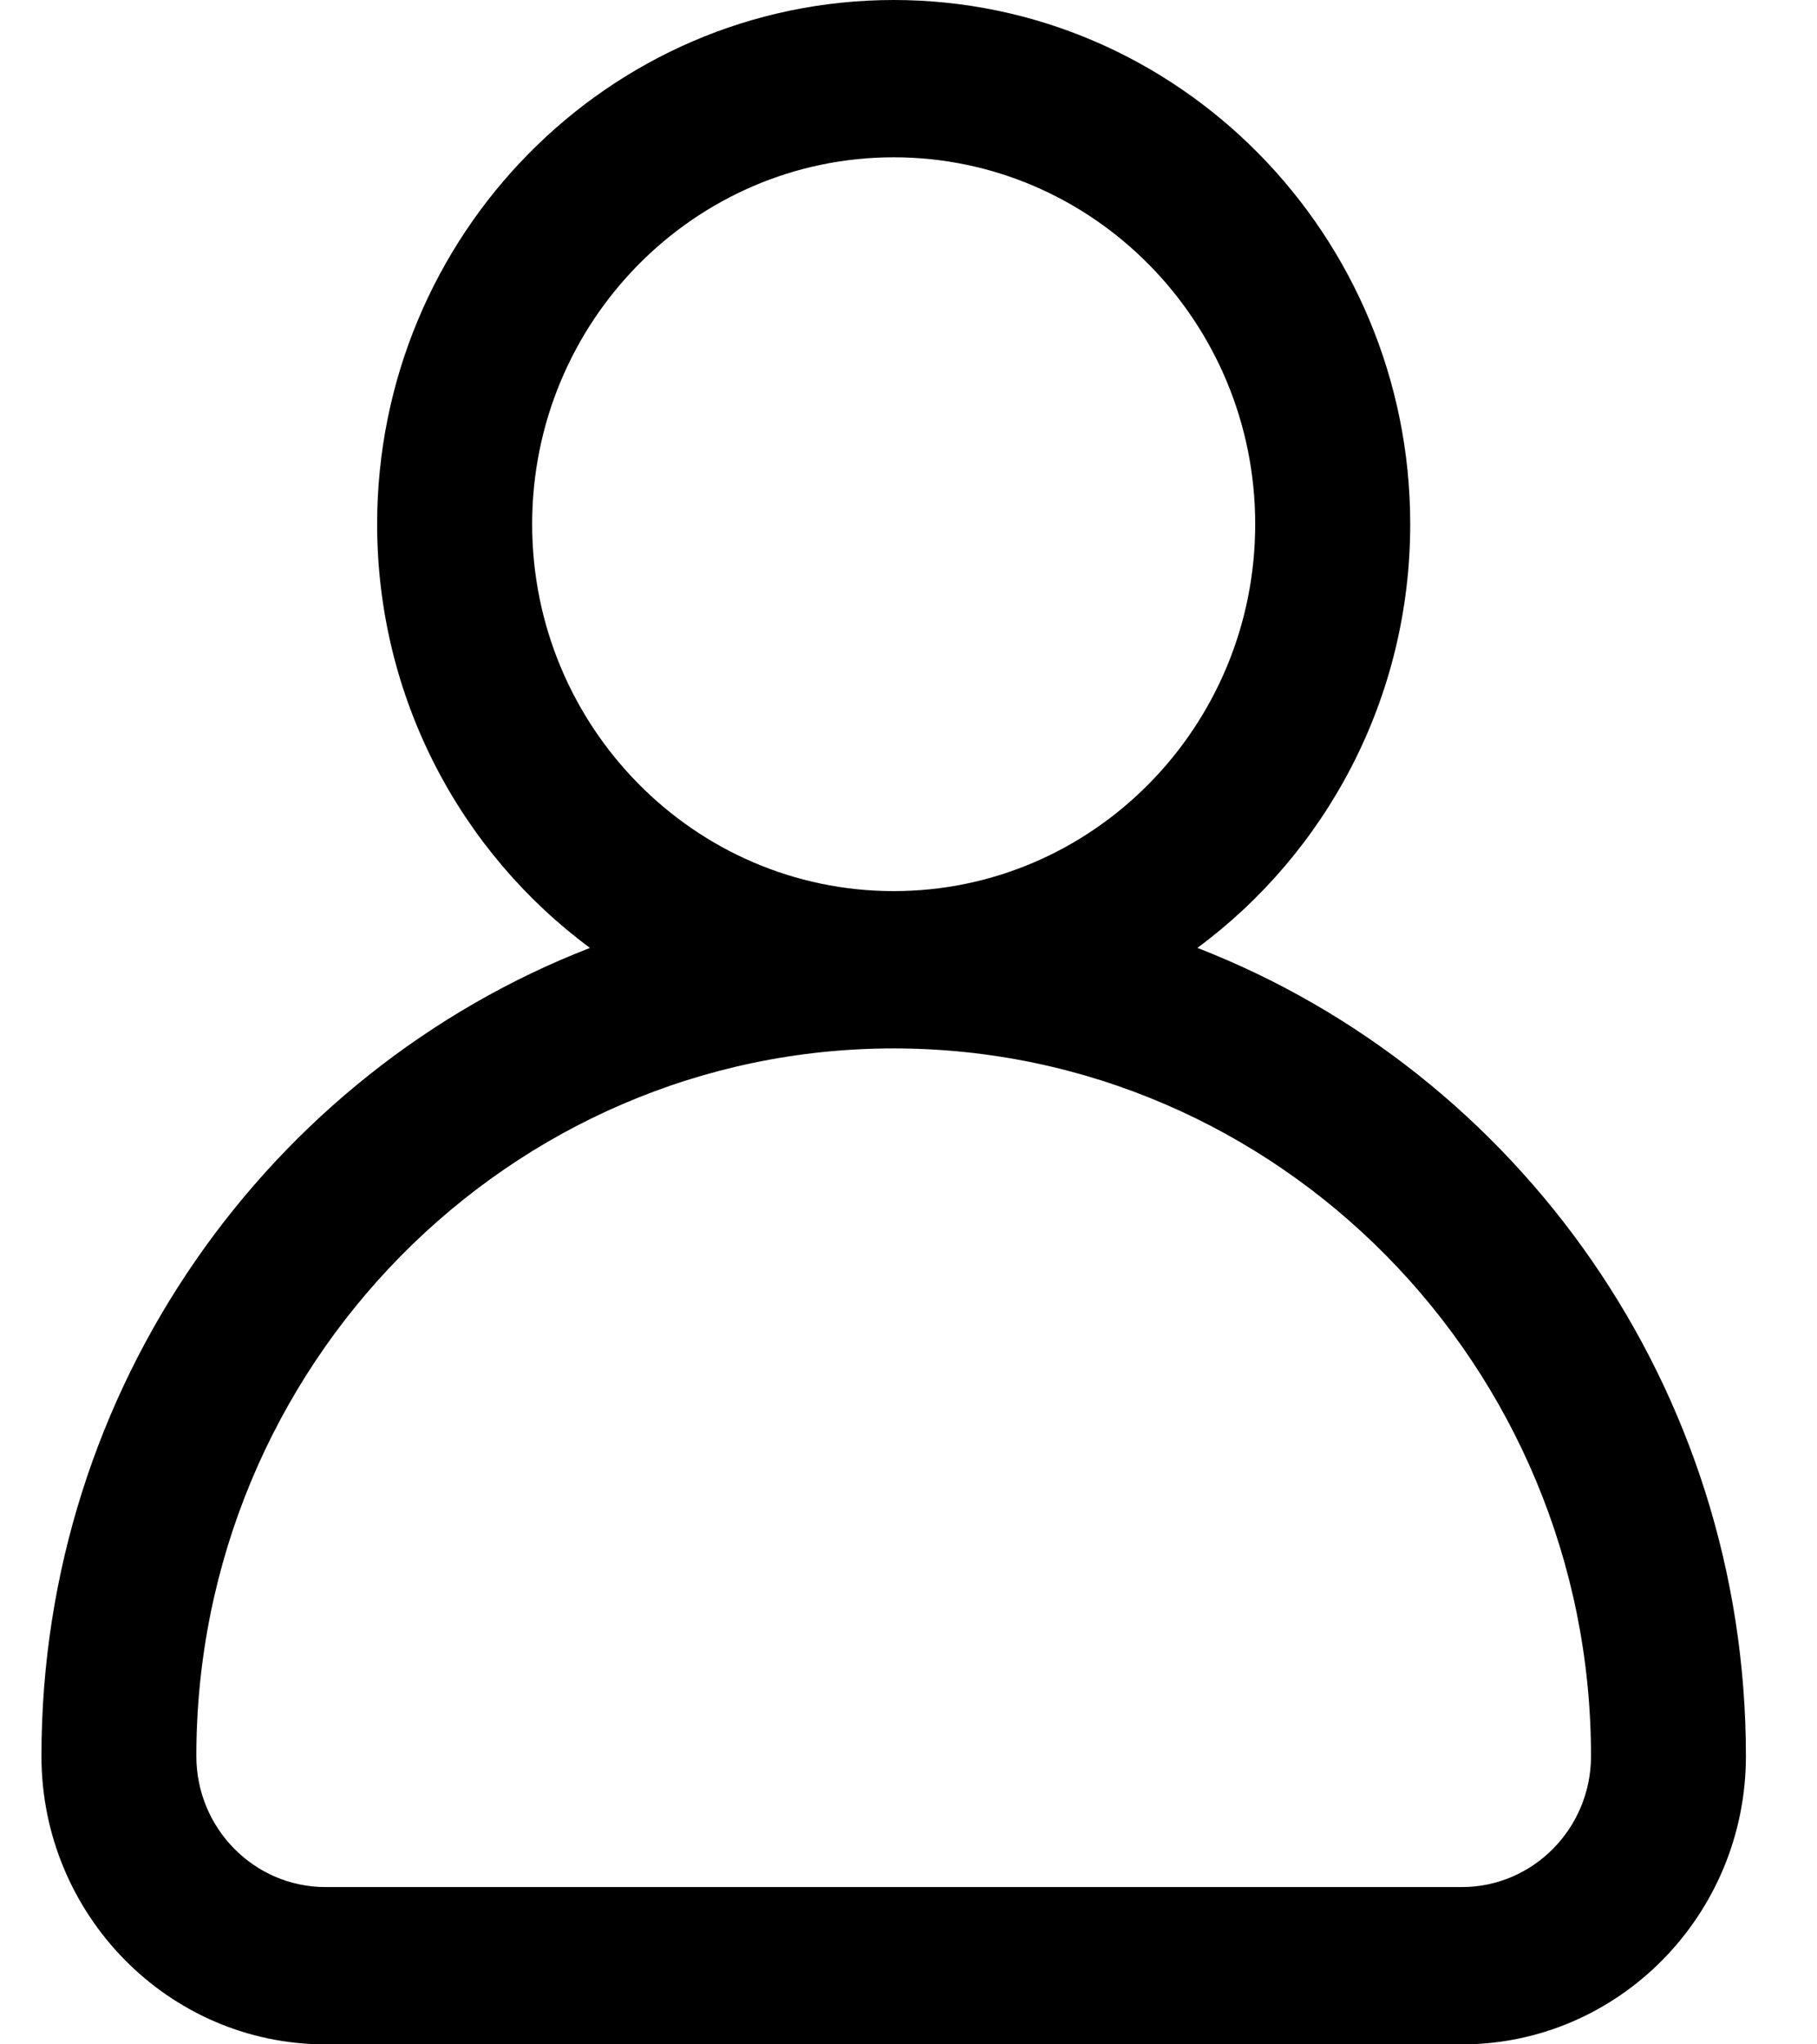 <svg width="16" height="18" viewBox="0 0 16 18" fill="none" xmlns="http://www.w3.org/2000/svg">
<path d="M10.544 8.346C11.679 7.506 12.418 6.147 12.418 4.615C12.418 2.071 10.377 6.10352e-05 7.87 6.10352e-05C5.361 6.10352e-05 3.321 2.071 3.321 4.615C3.321 6.147 4.06 7.506 5.195 8.346C2.374 9.442 0.365 12.218 0.365 15.462C0.365 16.861 1.487 18 2.866 18H12.873C14.252 18 15.374 16.861 15.374 15.462C15.374 12.218 13.365 9.442 10.544 8.346ZM4.686 4.615C4.686 2.834 6.114 1.385 7.87 1.385C9.625 1.385 11.053 2.834 11.053 4.615C11.053 6.397 9.625 7.846 7.87 7.846C6.114 7.846 4.686 6.397 4.686 4.615ZM12.873 16.615H2.866C2.239 16.615 1.729 16.098 1.729 15.462C1.729 12.026 4.484 9.231 7.87 9.231C11.255 9.231 14.01 12.026 14.01 15.462C14.01 16.098 13.5 16.615 12.873 16.615Z" fill="black"/>
</svg>
